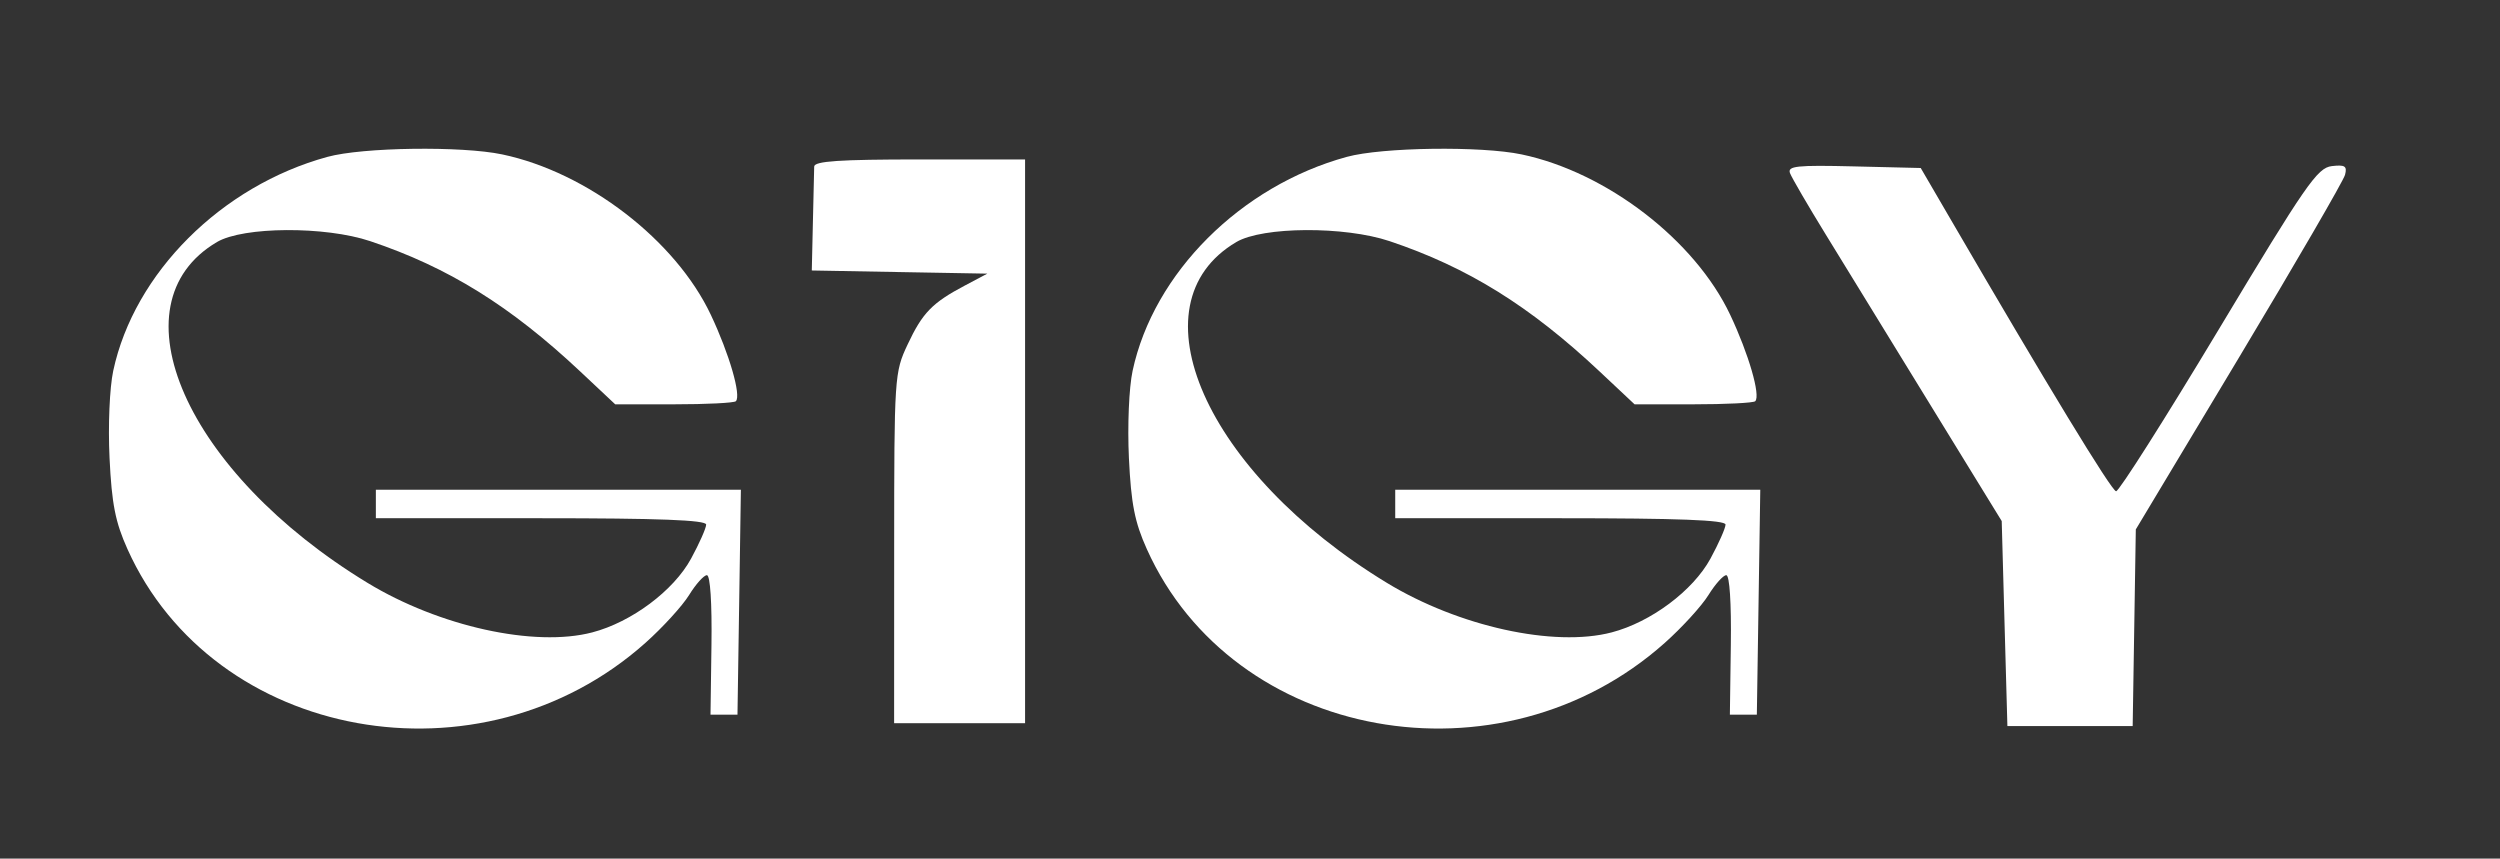 <svg width="99" height="34" viewBox="0 0 99 34" fill="none" xmlns="http://www.w3.org/2000/svg">
<rect x="0" y="0" width="99" height="34" fill="#333333" stroke="none"/>
<path d="M19.89 6.115C23.259 6.824 26.753 9.511 28.149 12.467C28.881 14.016 29.36 15.668 29.14 15.888C29.072 15.956 27.969 16.011 26.689 16.011H24.362L22.982 14.715C20.214 12.115 17.746 10.583 14.658 9.549C12.875 8.951 9.635 8.97 8.593 9.584C4.417 12.044 7.361 18.709 14.555 23.082C17.394 24.808 21.172 25.641 23.453 25.043C25.009 24.636 26.675 23.392 27.366 22.122C27.695 21.518 27.964 20.911 27.964 20.773C27.964 20.594 26.082 20.522 21.424 20.522H14.884V19.958V19.394H22.112H29.339L29.272 23.848L29.204 28.302H28.67H28.136L28.174 25.539C28.197 23.879 28.125 22.777 27.994 22.777C27.873 22.777 27.556 23.13 27.289 23.562C27.022 23.994 26.242 24.849 25.555 25.461C19.042 31.266 8.464 29.349 5.047 21.743C4.567 20.676 4.425 19.954 4.338 18.139C4.276 16.853 4.34 15.356 4.484 14.684C5.314 10.81 8.768 7.361 12.967 6.212C14.359 5.831 18.282 5.776 19.89 6.115Z" fill="white"/>
<path d="M60.258 6.115C63.627 6.824 67.12 9.511 68.516 12.467C69.248 14.016 69.727 15.668 69.507 15.888C69.439 15.956 68.336 16.011 67.056 16.011H64.729L63.349 14.715C60.581 12.115 58.113 10.583 55.026 9.549C53.243 8.951 50.002 8.97 48.96 9.584C44.785 12.044 47.729 18.709 54.922 23.082C57.761 24.808 61.54 25.641 63.821 25.043C65.376 24.636 67.042 23.392 67.734 22.122C68.062 21.518 68.331 20.911 68.331 20.773C68.331 20.594 66.449 20.522 61.791 20.522H55.251V19.958V19.394H62.479H69.707L69.639 23.848L69.571 28.302H69.037H68.503L68.541 25.539C68.564 23.879 68.492 22.777 68.361 22.777C68.241 22.777 67.924 23.13 67.656 23.562C67.389 23.994 66.609 24.849 65.922 25.461C59.409 31.266 48.831 29.349 45.414 21.743C44.934 20.676 44.792 19.954 44.705 18.139C44.644 16.853 44.707 15.356 44.851 14.684C45.682 10.81 49.135 7.361 53.334 6.212C54.726 5.831 58.649 5.776 60.258 6.115Z" fill="white"/>
<path d="M40.593 17.477V28.64H38H35.407L35.409 21.705C35.411 14.9 35.421 14.749 35.941 13.643C36.53 12.387 36.914 11.992 38.211 11.306L39.098 10.836L35.623 10.774L32.147 10.711L32.191 8.795C32.215 7.74 32.239 6.751 32.242 6.596C32.248 6.381 33.238 6.314 36.421 6.314H40.593V17.477Z" fill="white"/>
<path d="M77.243 8.682C81.059 15.238 83.616 19.44 83.797 19.454C83.91 19.462 85.736 16.585 87.853 13.061C91.309 7.308 91.767 6.645 92.338 6.578C92.863 6.517 92.954 6.577 92.863 6.924C92.803 7.154 90.914 10.408 88.666 14.154L84.578 20.965L84.516 24.859L84.454 28.753H81.974H79.493L79.38 24.694L79.268 20.634L78.298 19.056C77.765 18.188 76.487 16.107 75.459 14.433C74.472 12.825 73.122 10.627 72.389 9.432L72.301 9.289C71.592 8.135 70.955 7.041 70.885 6.858C70.776 6.574 71.147 6.534 73.409 6.589L76.061 6.653L77.243 8.682Z" fill="white"/>
</svg>
